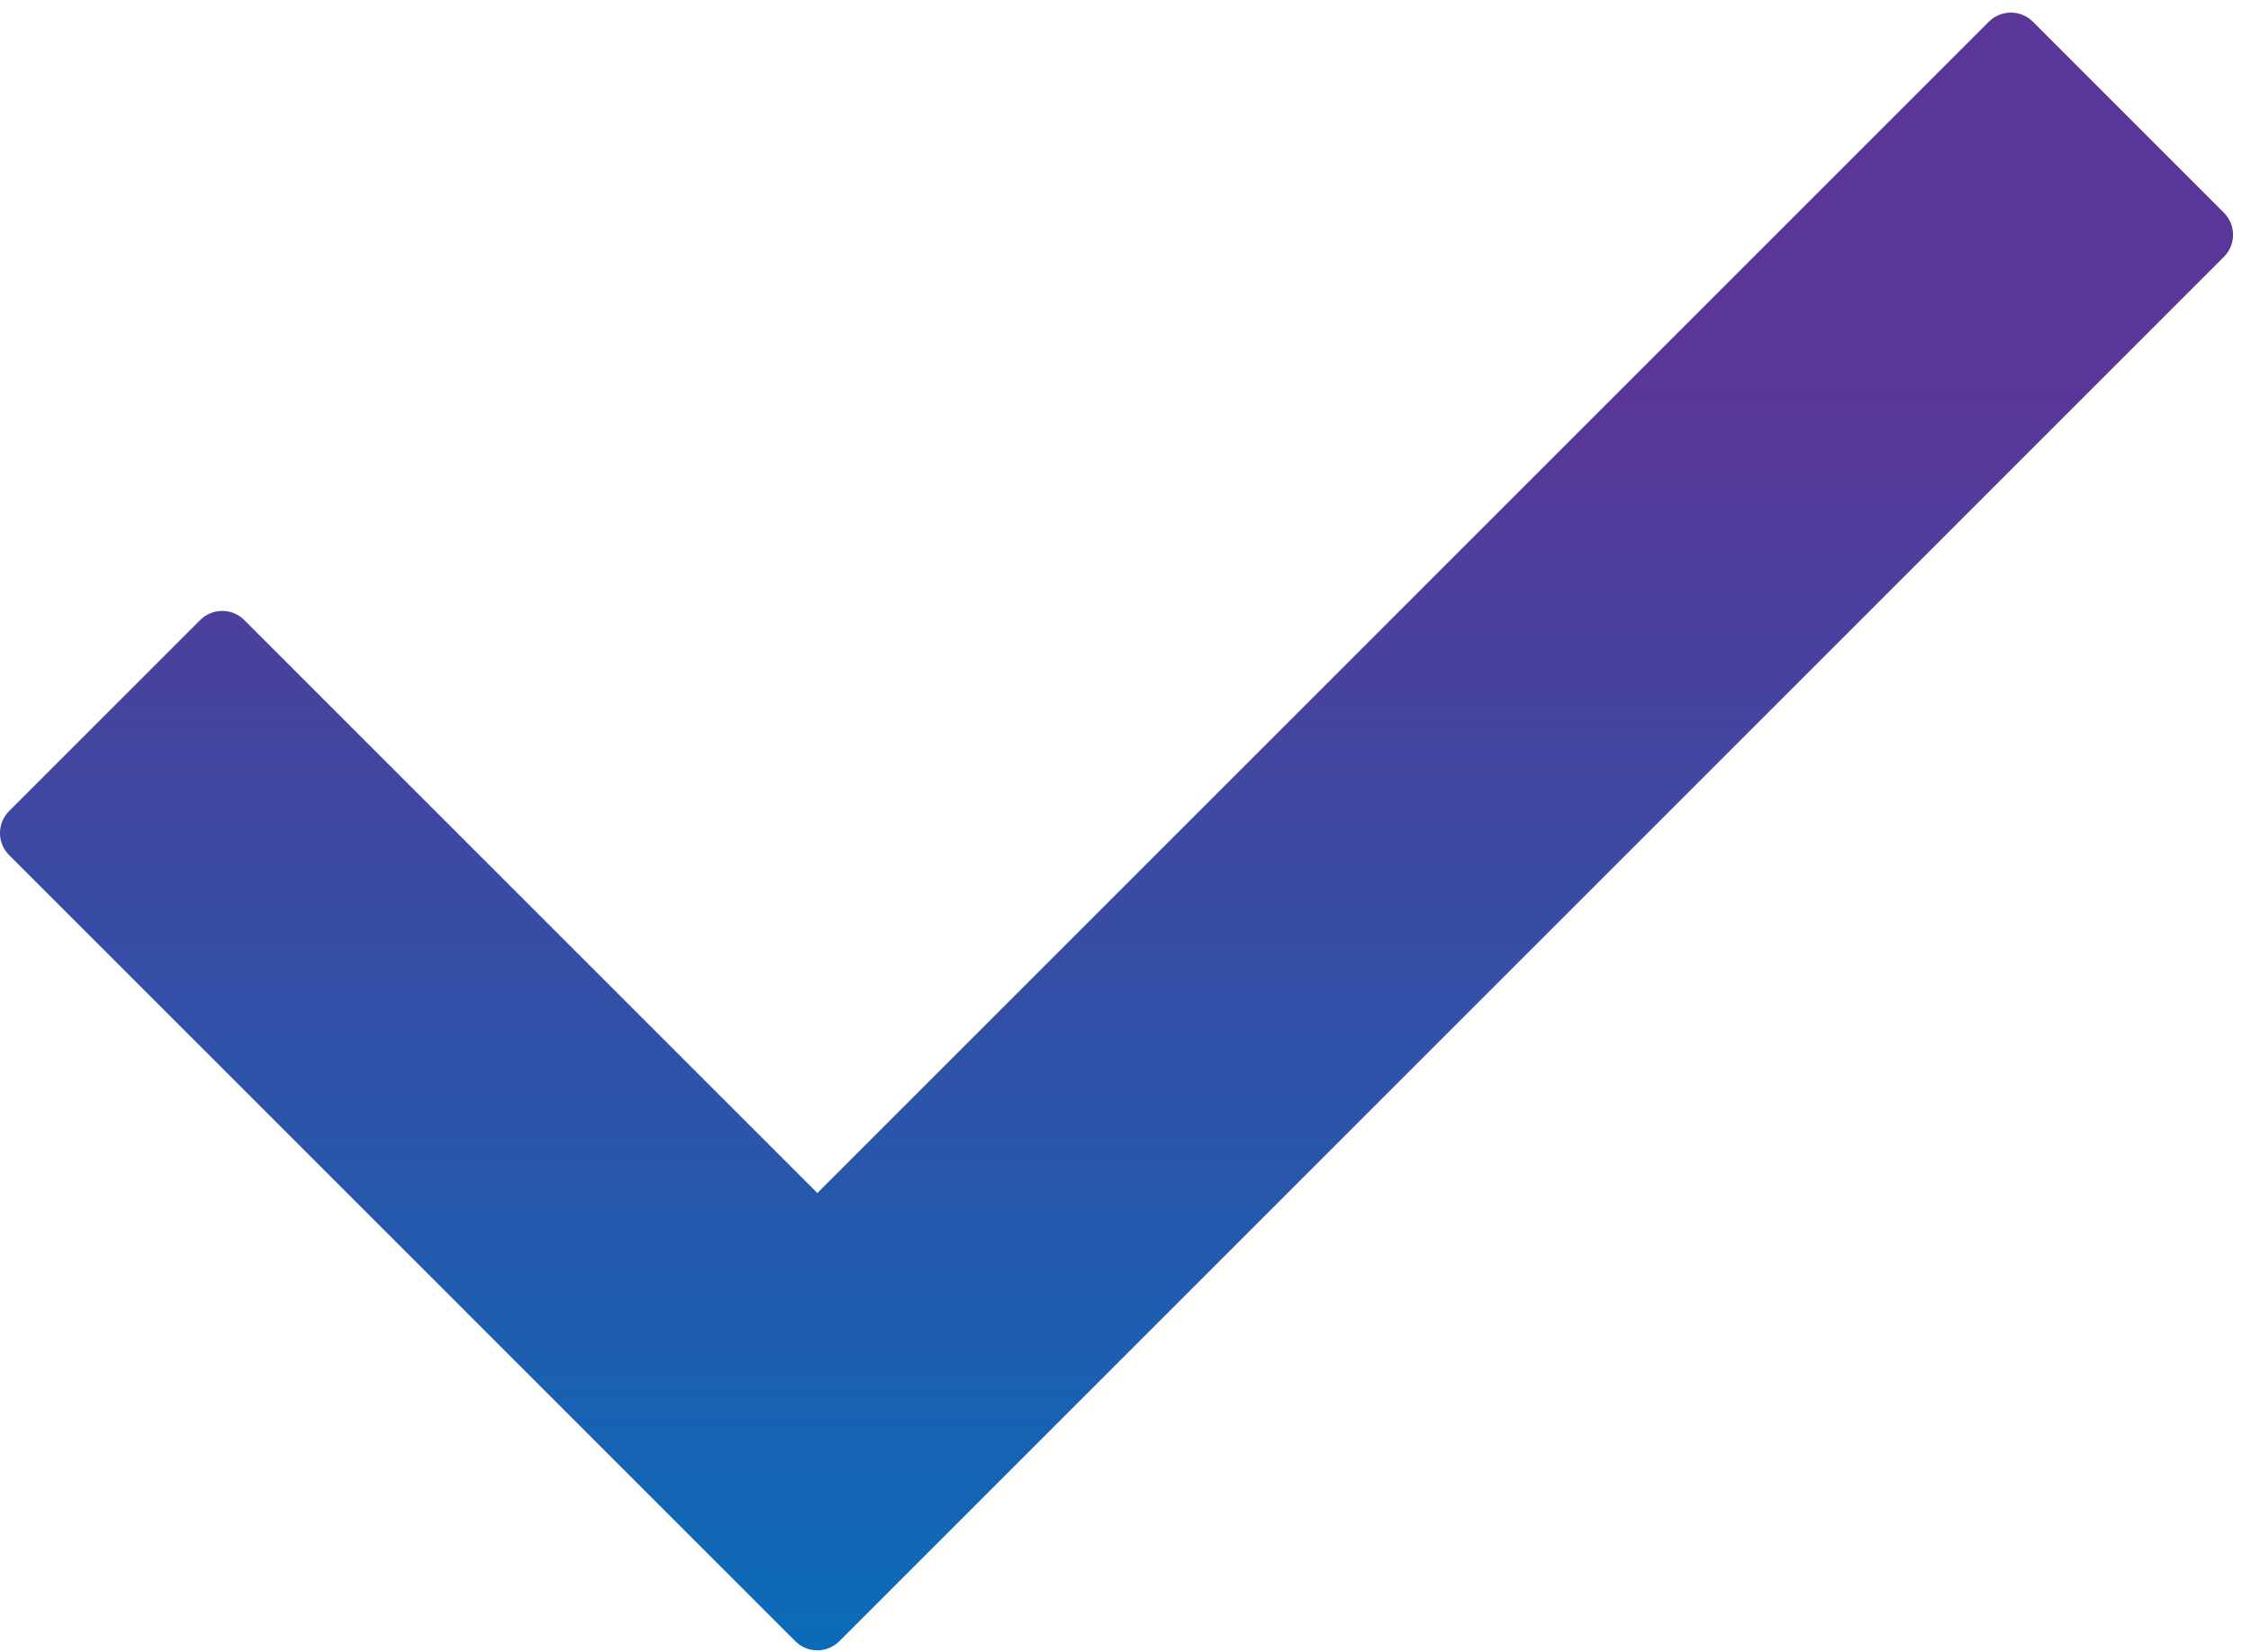 <svg width="79" height="58" viewBox="0 0 79 58" fill="none" xmlns="http://www.w3.org/2000/svg">
<path d="M78.049 9.015L29.458 57.606C29.03 58.034 28.337 58.034 27.91 57.606L0.32 30.015C-0.107 29.589 -0.107 28.896 0.32 28.468L7.024 21.764C7.452 21.337 8.145 21.337 8.572 21.764L28.685 41.876L69.798 0.763C70.227 0.336 70.918 0.336 71.346 0.763L78.049 7.467C78.477 7.894 78.477 8.586 78.049 9.015Z" fill="url(#paint0_linear_501_4)"/>
<defs>
<linearGradient id="paint0_linear_501_4" x1="39.185" y1="0.443" x2="39.185" y2="57.927" gradientUnits="userSpaceOnUse">
<stop offset="0.229" stop-color="#593697"/>
<stop offset="1" stop-color="#0A6BB8"/>
</linearGradient>
</defs>
</svg>
